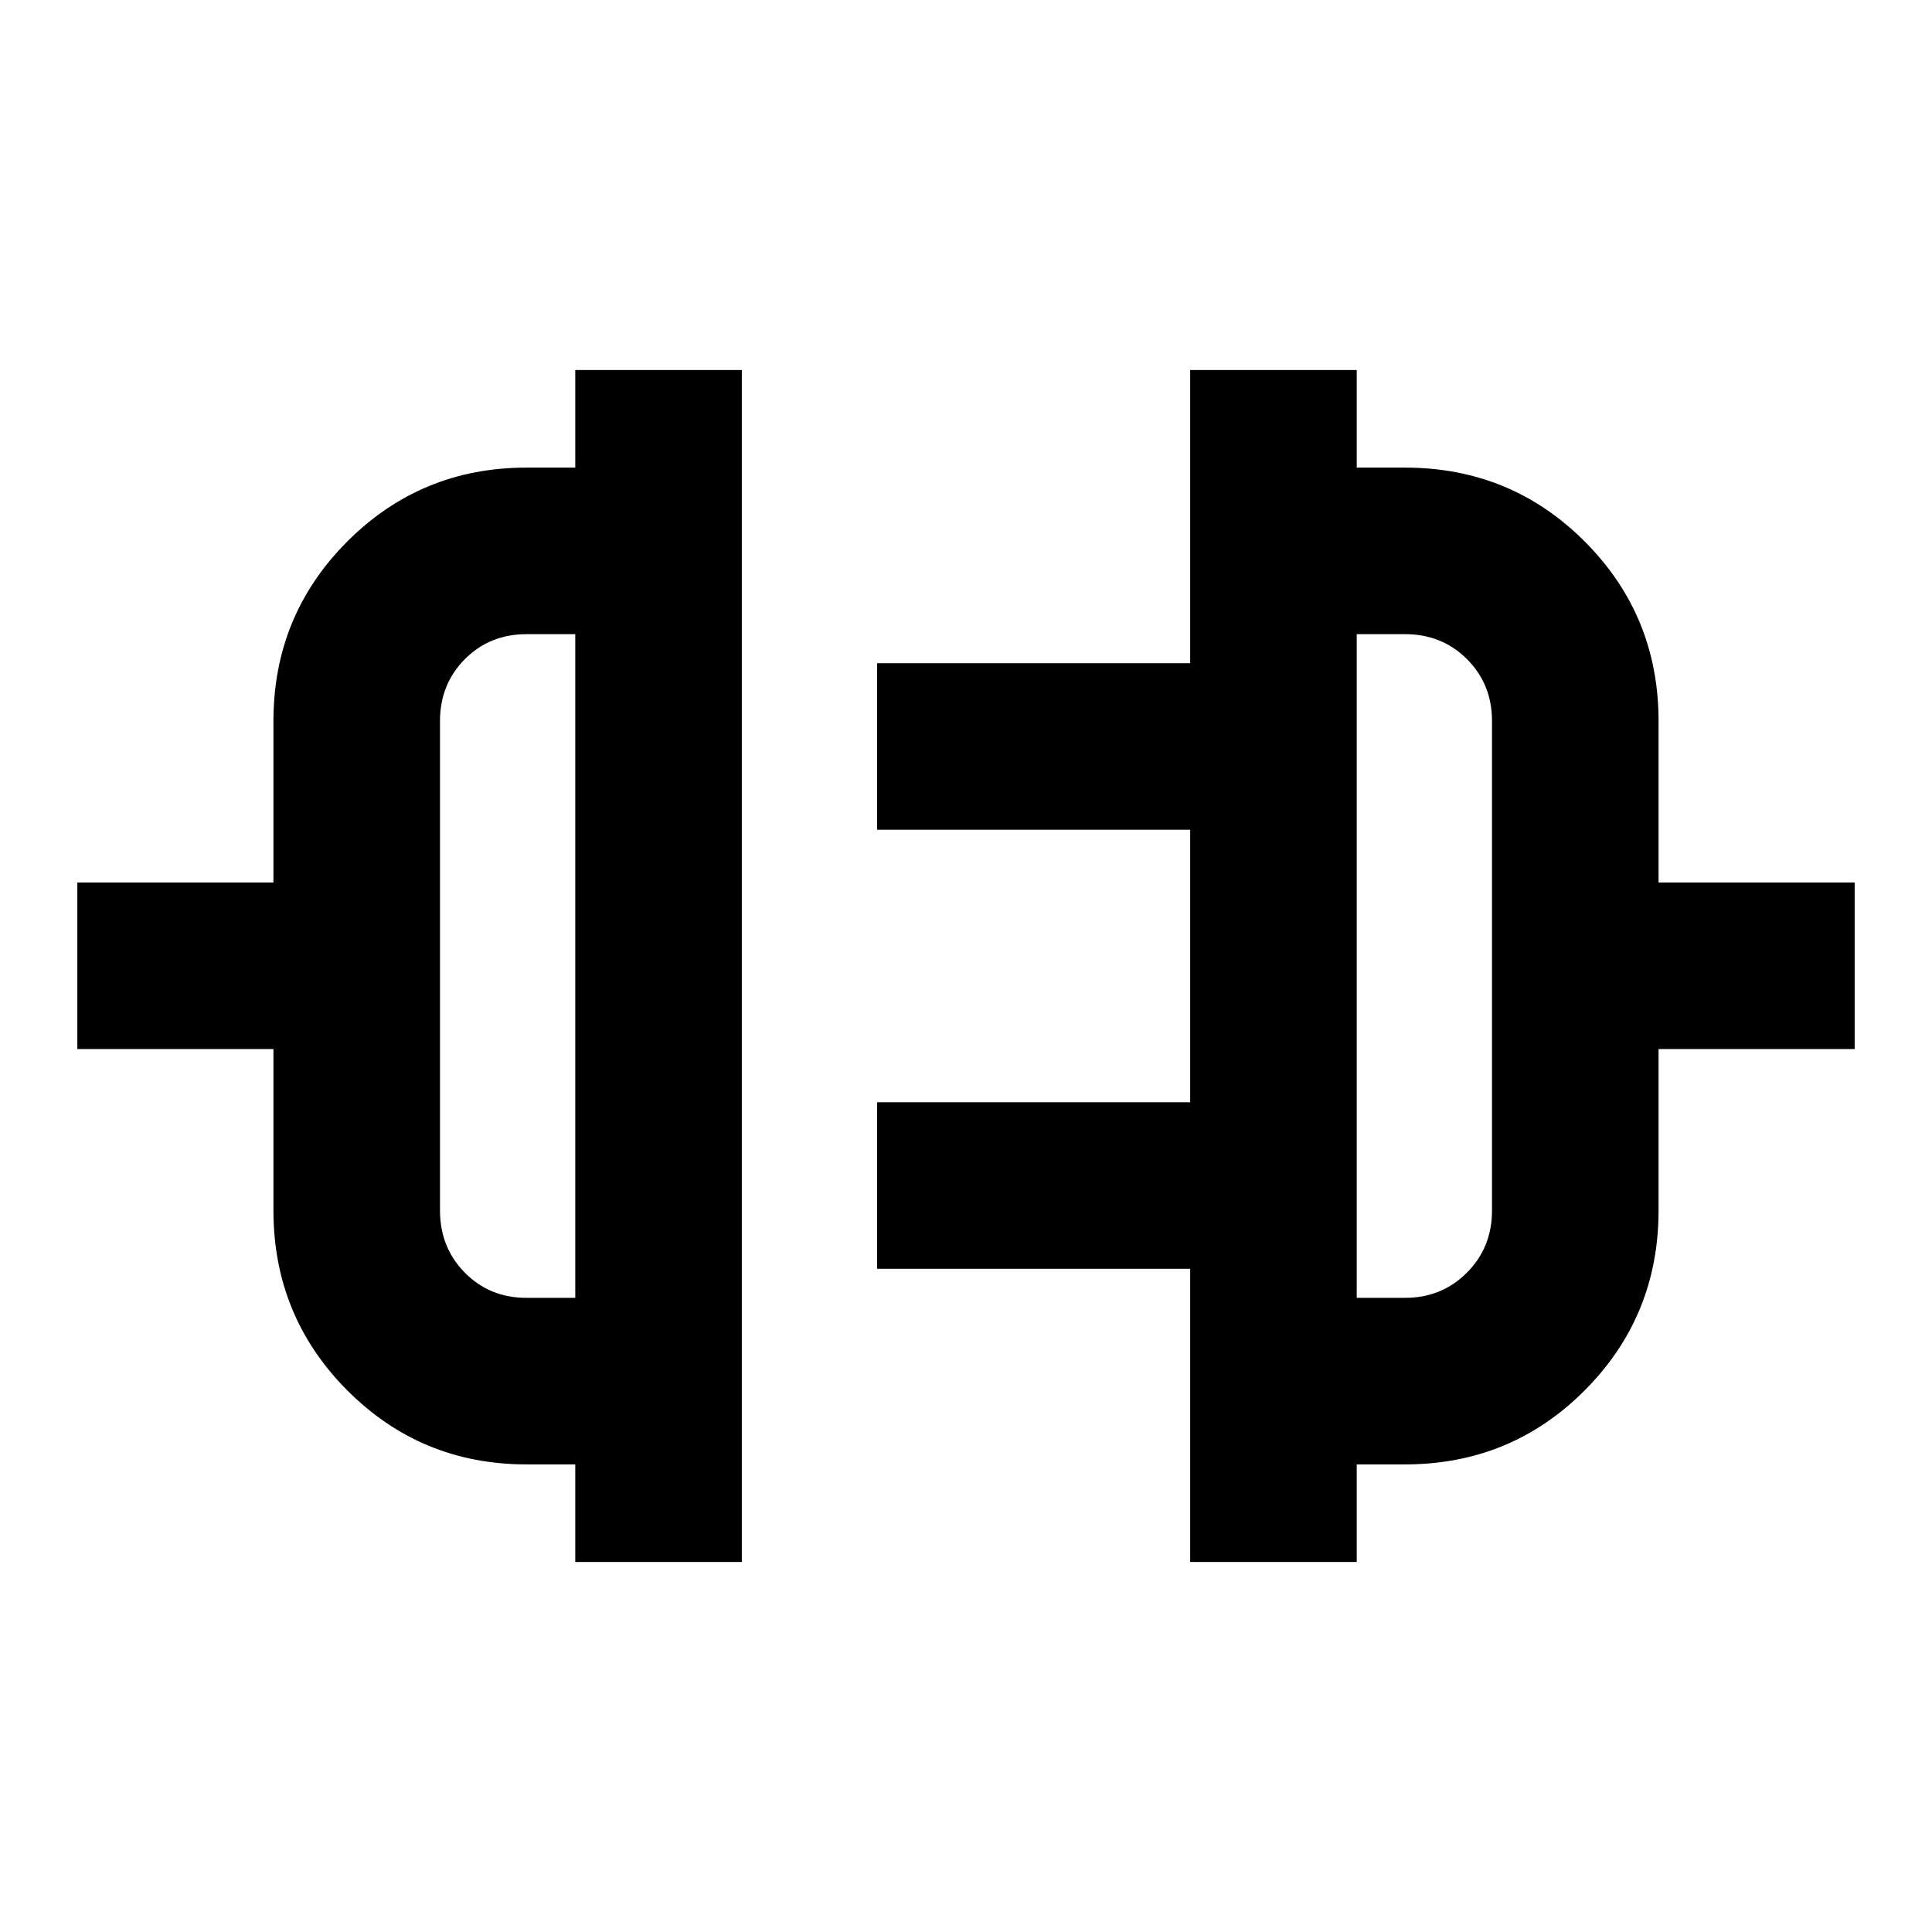 <svg xmlns="http://www.w3.org/2000/svg" height="20" viewBox="0 -960 960 960" width="20"><path d="M285.85-183.87v-48.48h-24.24q-52.39 0-89.07-36.81-36.67-36.81-36.67-89.41v-80.17H38.43v-82.76h97.44v-80.17q0-52.49 36.67-89.24 36.68-36.74 89.07-36.74h24.24v-48.48h82.76v592.26h-82.76Zm-24.24-131.24h24.24v-329.78h-24.24q-18.27 0-30.62 12.42-12.36 12.43-12.36 30.8v243.1q0 18.47 12.36 30.97 12.35 12.49 30.62 12.49Zm329.78 131.24v-145.67H435.83v-82.76h155.56v-135.4H435.83v-82.76h155.56v-145.67h82.76v48.48h24q52.63 0 89.31 36.74 36.67 36.75 36.67 89.24v80.17h97.44v82.76h-97.44v80.17q0 52.6-36.67 89.41-36.68 36.81-89.31 36.81h-24v48.48h-82.76Zm82.76-131.24h24q18.25 0 30.73-12.49 12.49-12.5 12.49-30.97v-243.1q0-18.37-12.43-30.8-12.42-12.42-30.79-12.42h-24v329.78ZM285.85-480Zm388.3 0Z"/></svg>